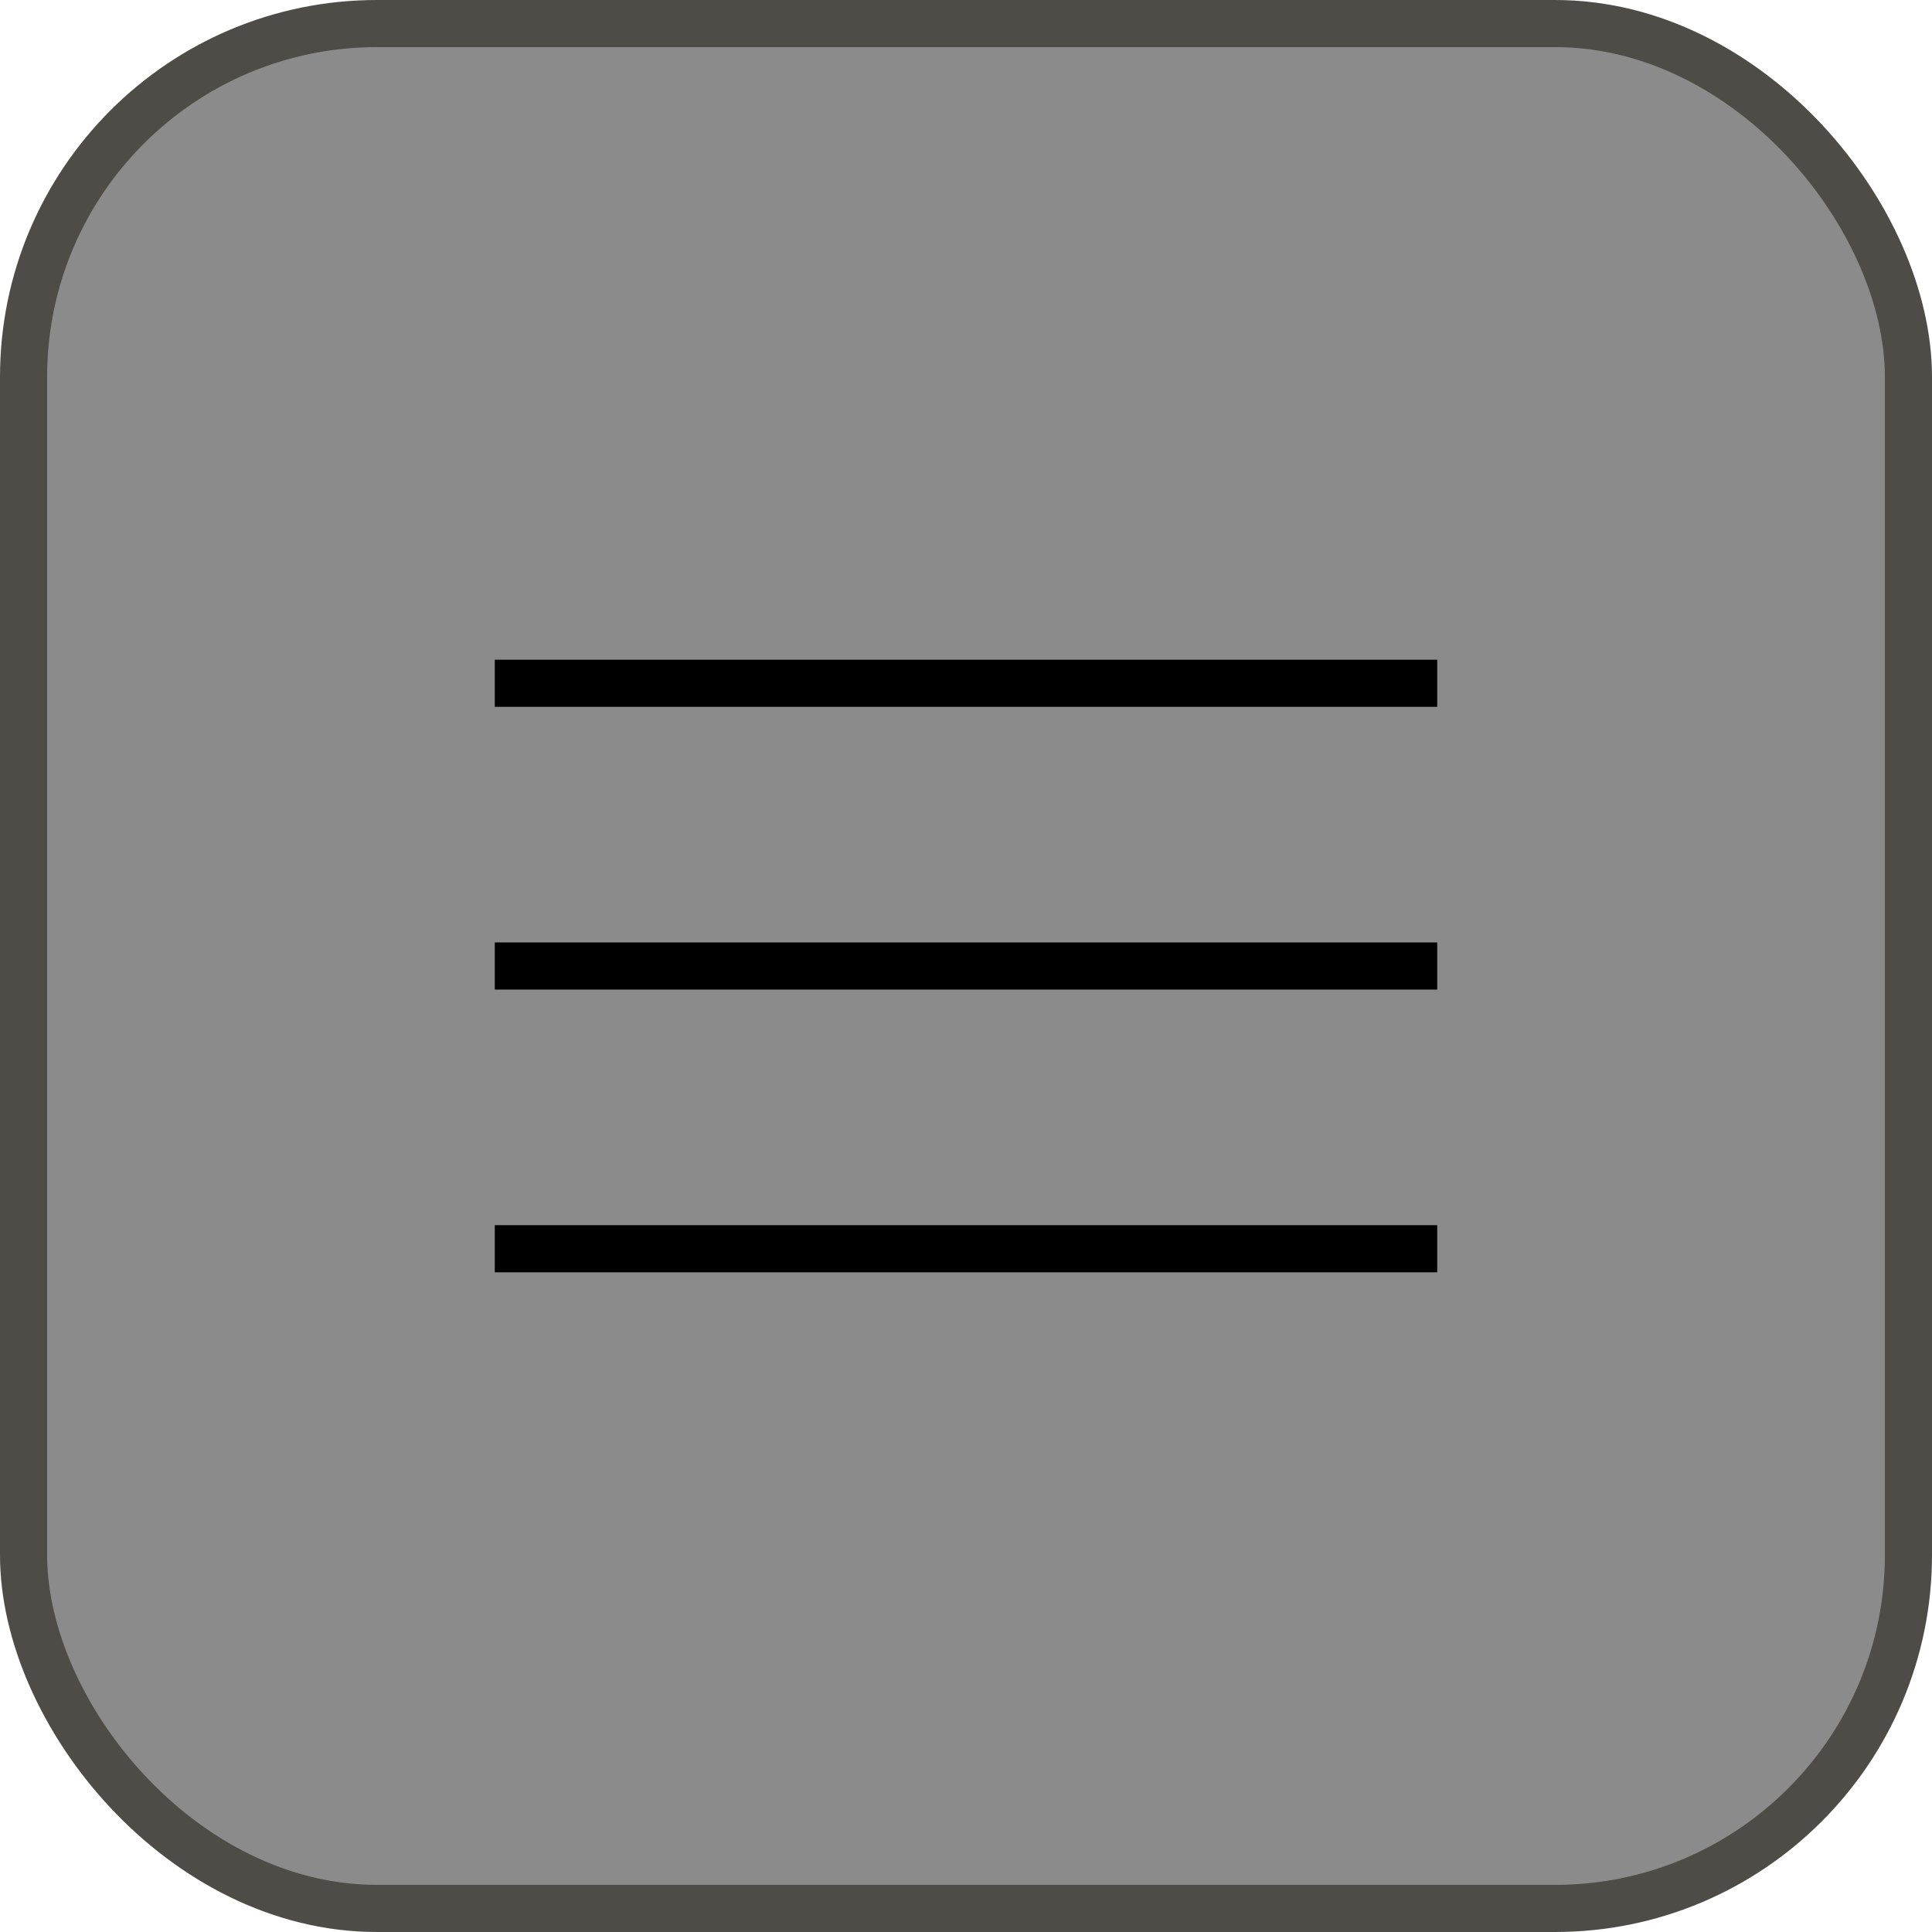 <svg width="41" height="41" viewBox="0 0 41 41" fill="none" xmlns="http://www.w3.org/2000/svg">
<rect x="0.5" y="0.5" width="40" height="40" rx="7.5" fill="#181818" fill-opacity="0.5"/>
<rect x="0.5" y="0.5" width="40" height="40" rx="7.5" stroke="#4E4C47"/>
<rect x="10.5" y="14" width="20" height="1" fill="currentColor"/>
<rect x="10.5" y="20" width="20" height="1" fill="currentColor"/>
<rect x="10.5" y="26" width="20" height="1" fill="currentColor"/>
</svg>
